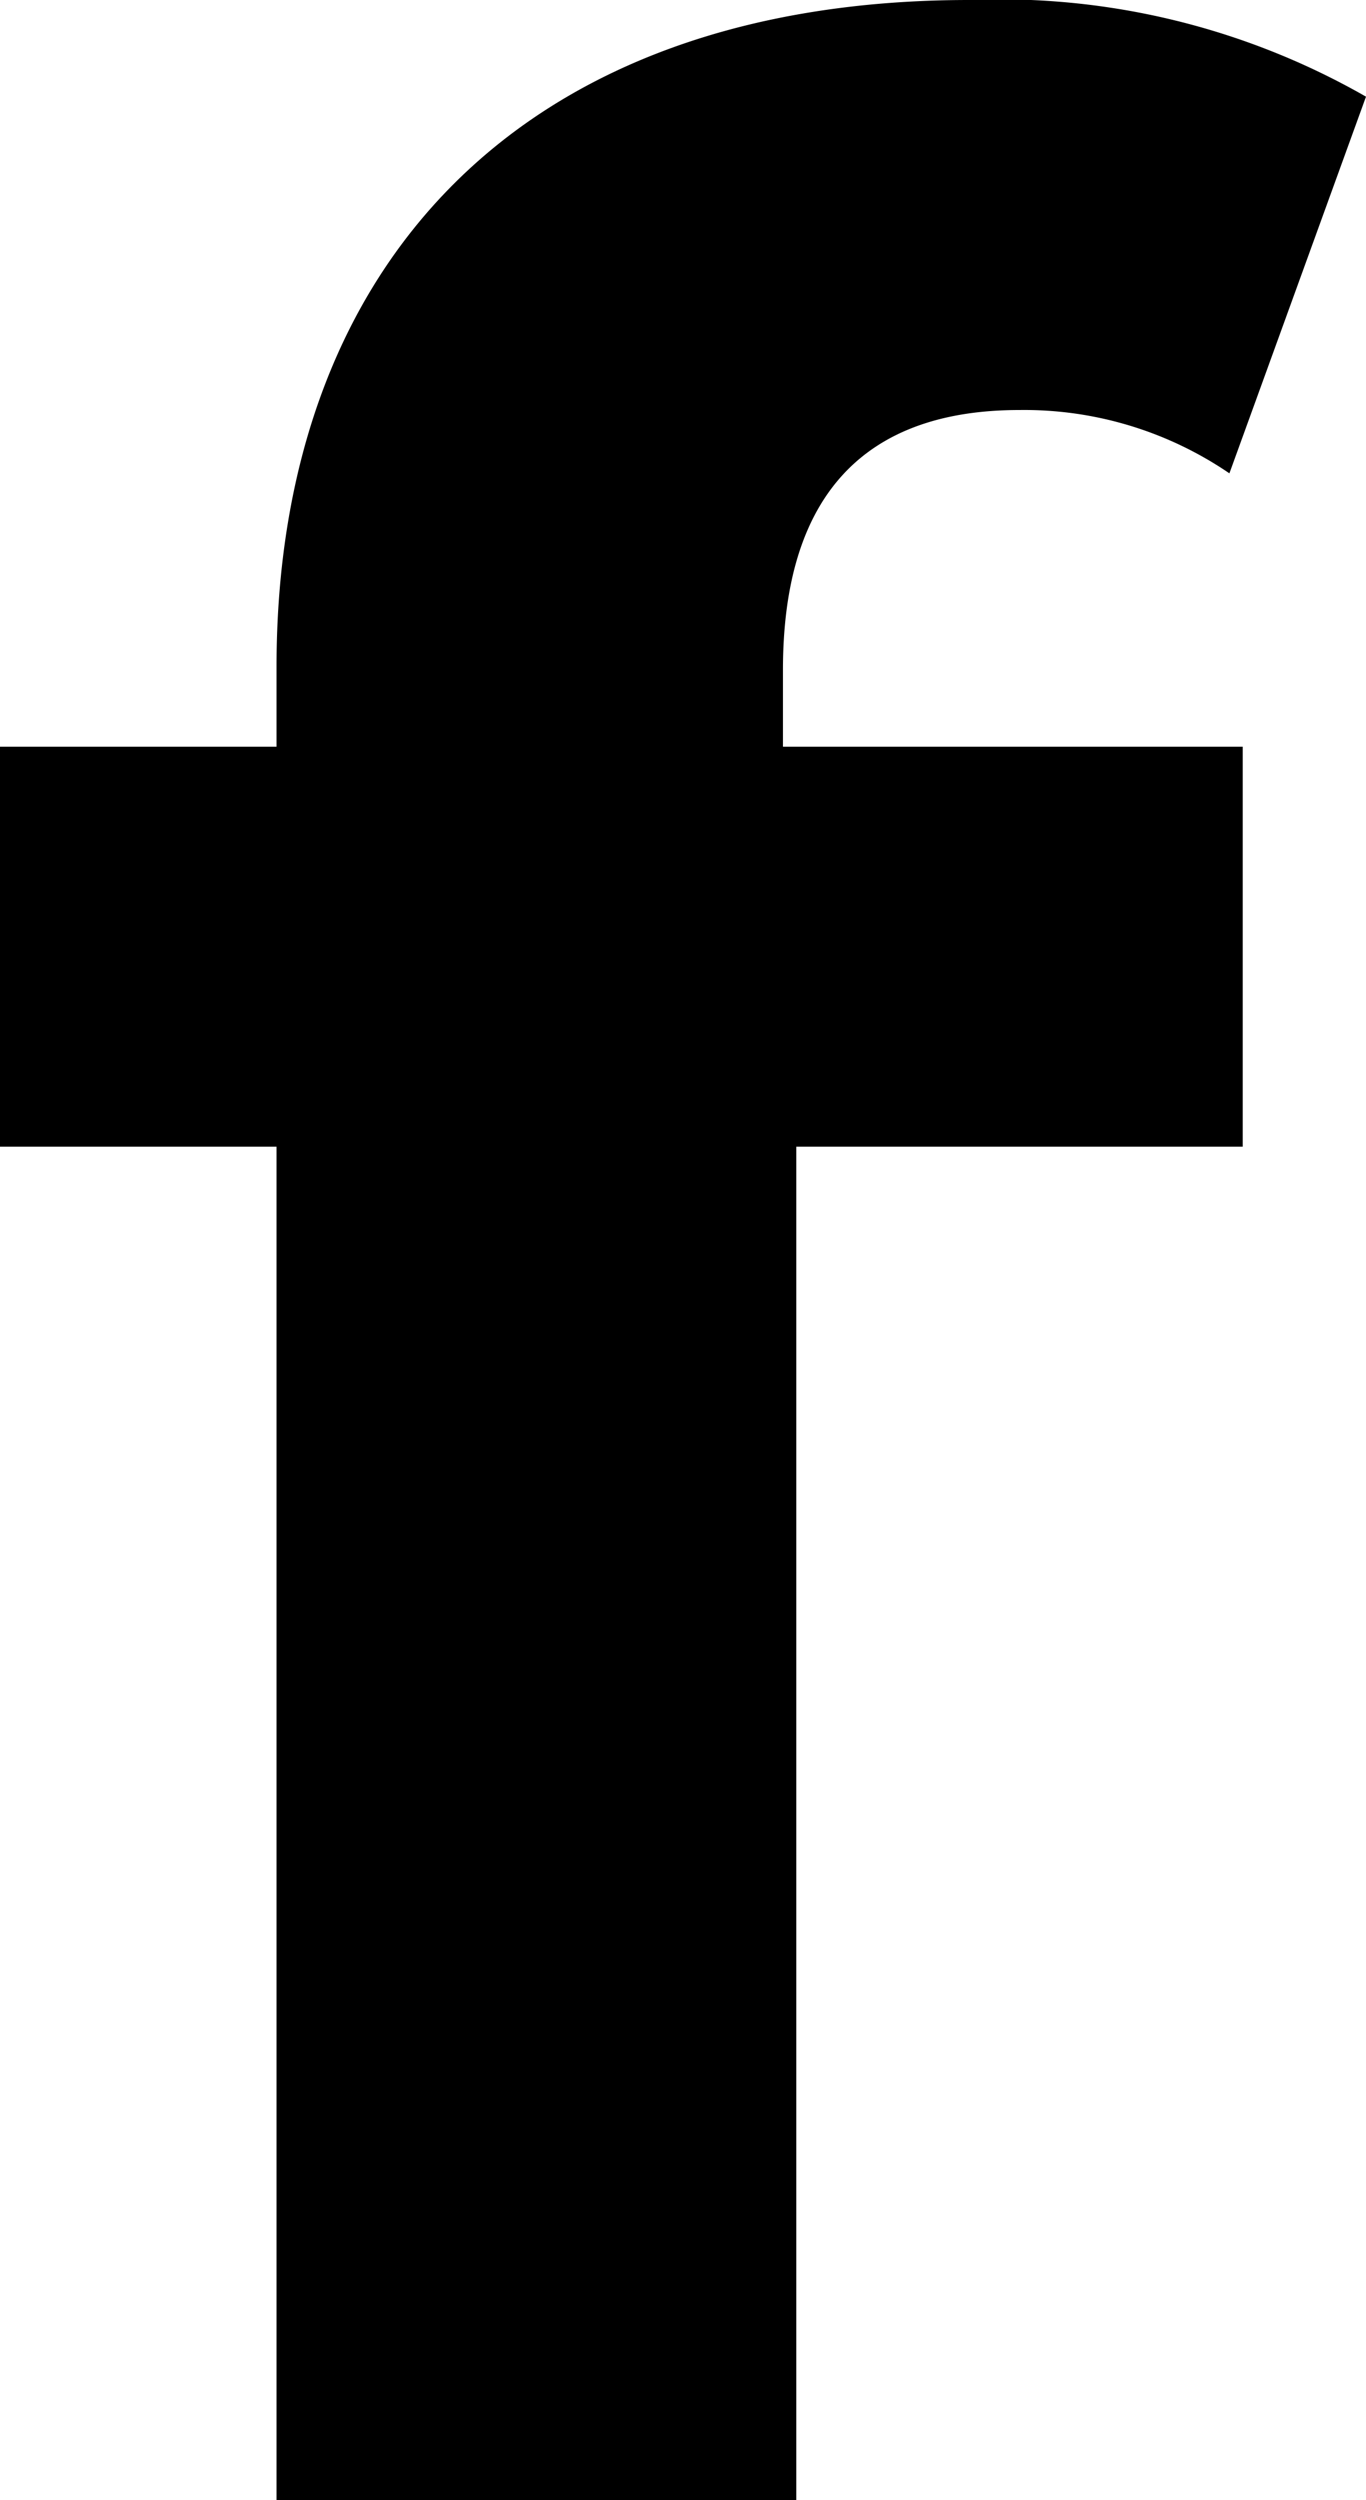<svg xmlns="http://www.w3.org/2000/svg" width="10.25" height="18.75" viewBox="0 0 10.25 18.75"><path d="M6.075-13.725c0-1.325.625-1.95,1.775-1.95a2.731,2.731,0,0,1,1.575.475l1.025-2.825a5.528,5.528,0,0,0-2.975-.725c-3.35,0-5.2,1.975-5.2,5v.6H.2v3H2.275V0h3.9V-10.15h3.35v-3H6.075Z" transform="translate(-0.2 18.75)"/></svg>